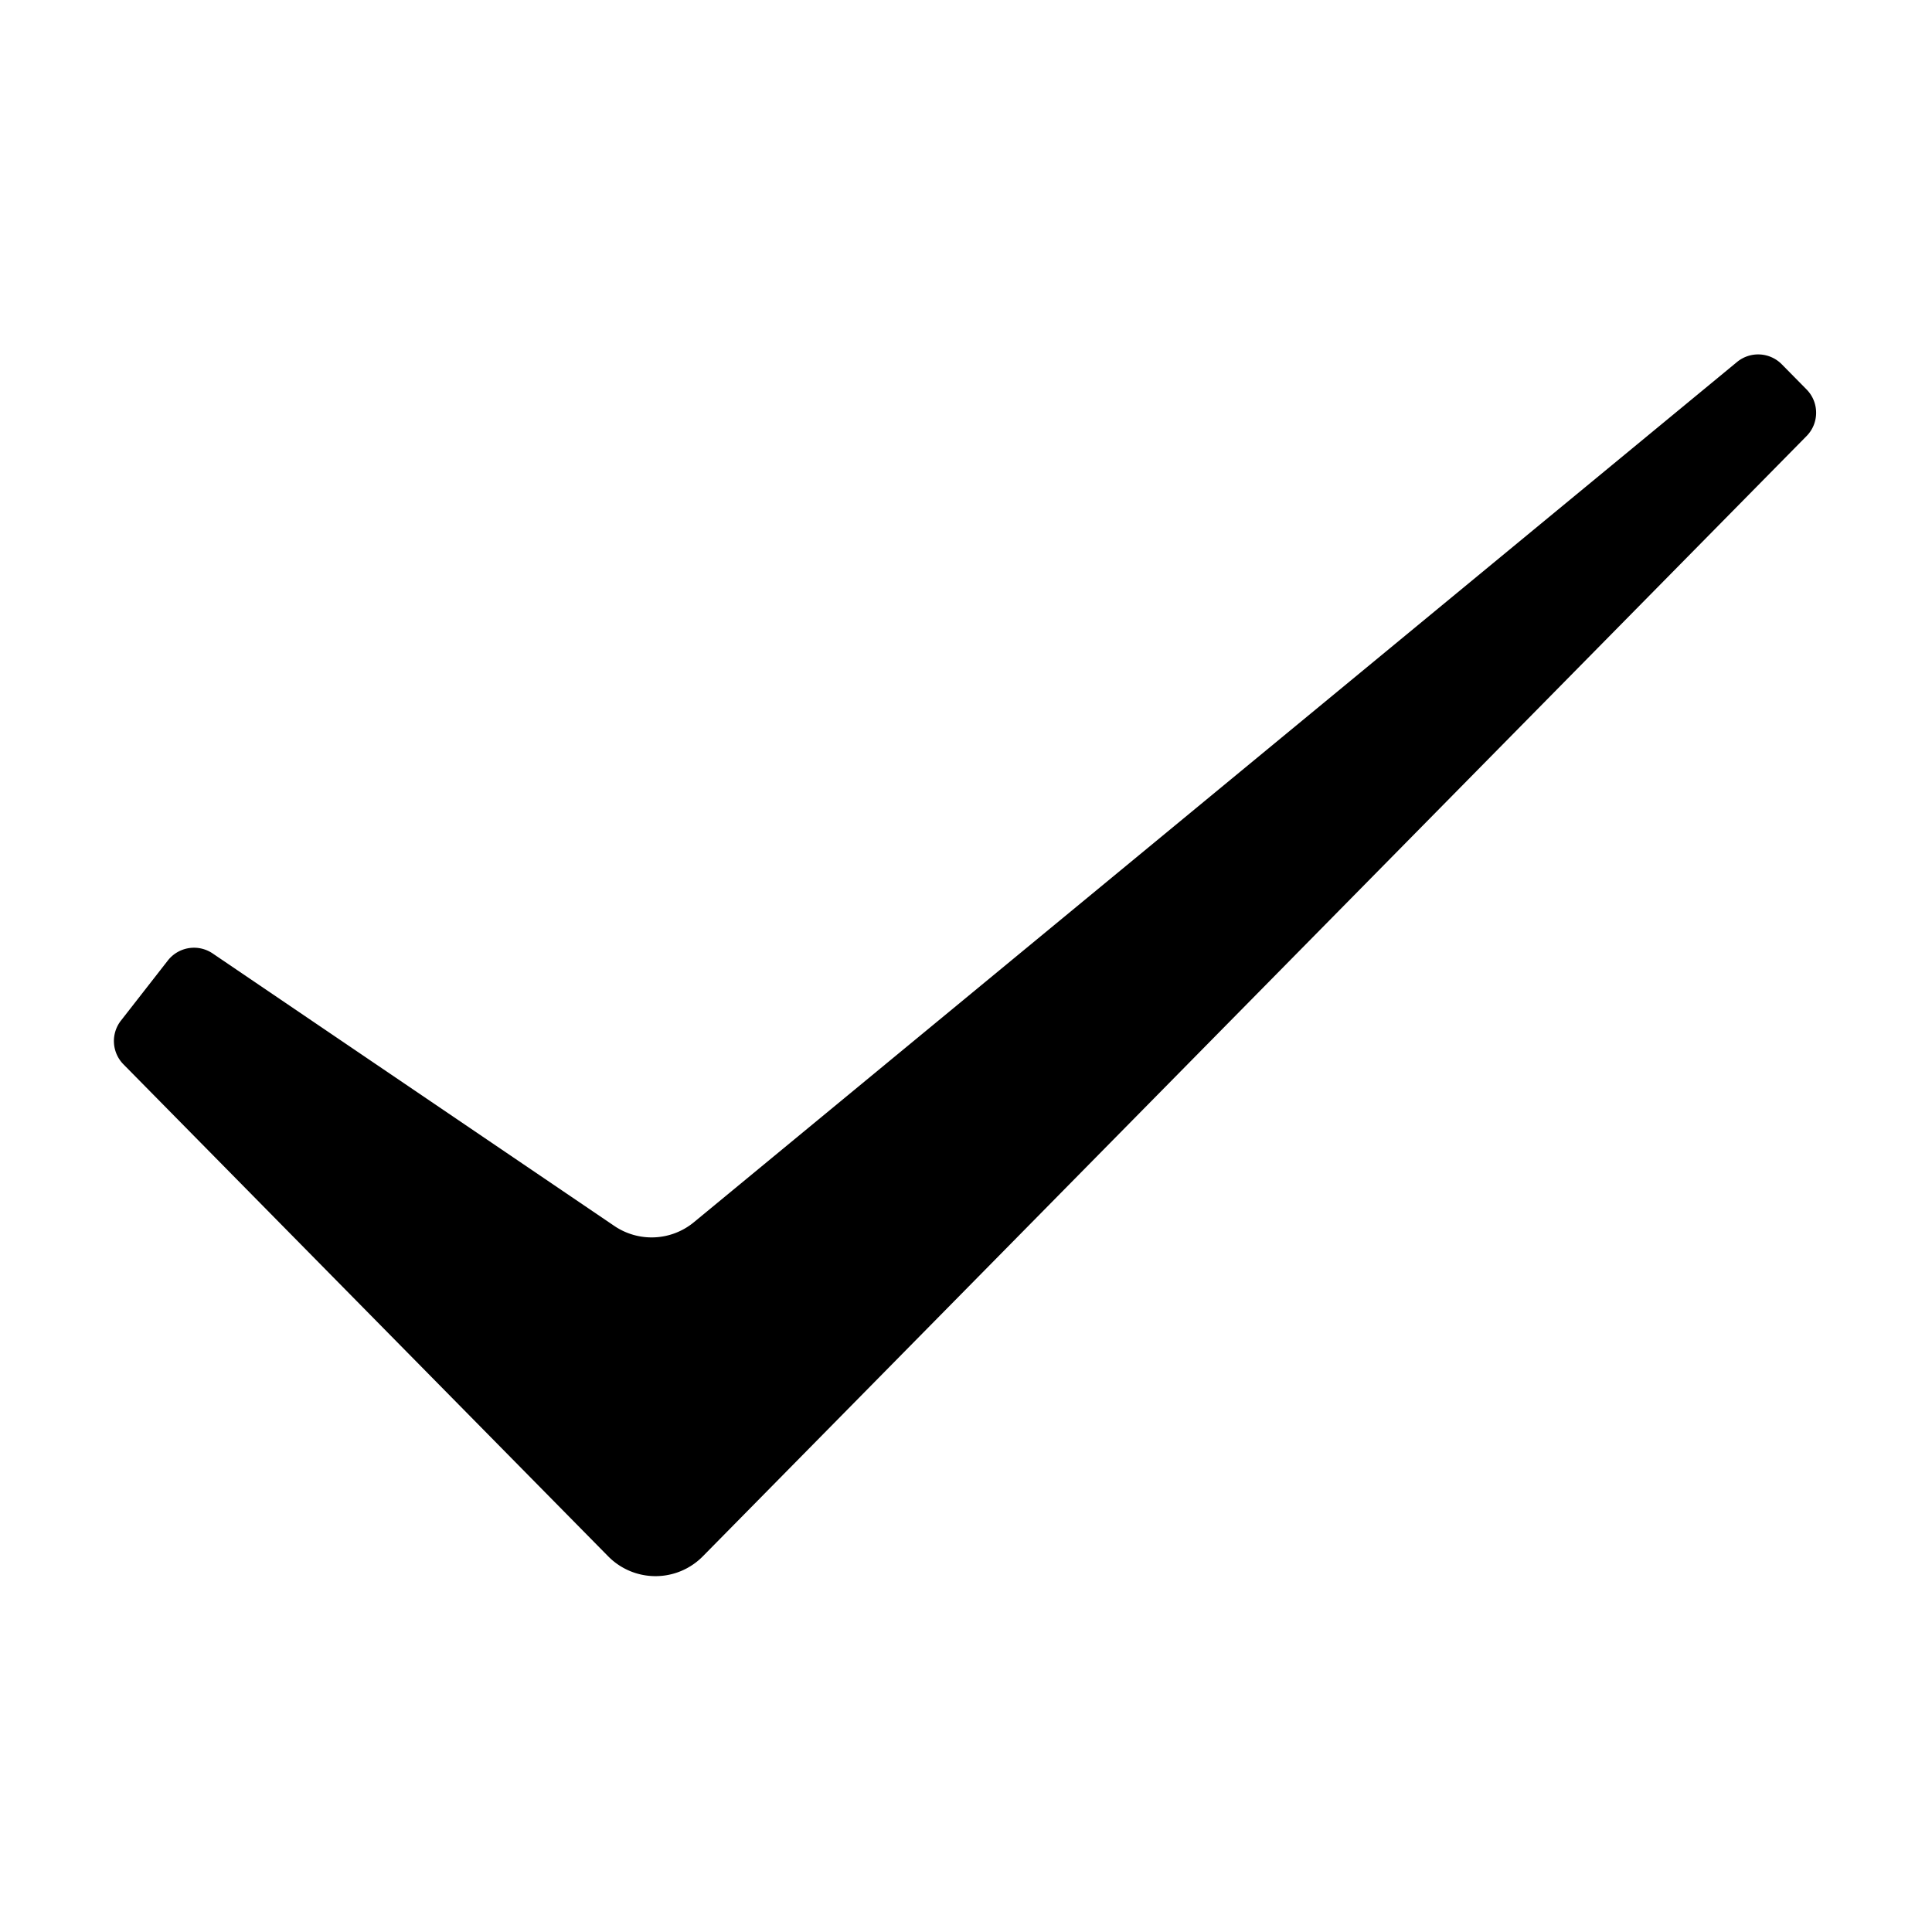 <?xml version="1.0" standalone="no"?><!DOCTYPE svg PUBLIC "-//W3C//DTD SVG 1.1//EN" "http://www.w3.org/Graphics/SVG/1.1/DTD/svg11.dtd"><svg t="1529484820864" class="icon" style="" viewBox="0 0 1024 1024" version="1.1" xmlns="http://www.w3.org/2000/svg" p-id="2697" xmlns:xlink="http://www.w3.org/1999/xlink" width="20" height="20"><defs><style type="text/css"></style></defs><path d="M64.102 540.948l24.863-31.867a17.603 17.603 0 0 1 23.757-3.727l212.89 144.425a35.195 35.195 0 0 0 42.158-1.966l552.888-455.946a17.603 17.603 0 0 1 23.736 1.229l13.128 13.322c6.748 6.861 6.748 17.848 0 24.699L372.5 824.893a35.195 35.195 0 0 1-50.145 0L65.434 564.122a17.603 17.603 0 0 1-1.331-23.183z" p-id="2698"></path></svg>